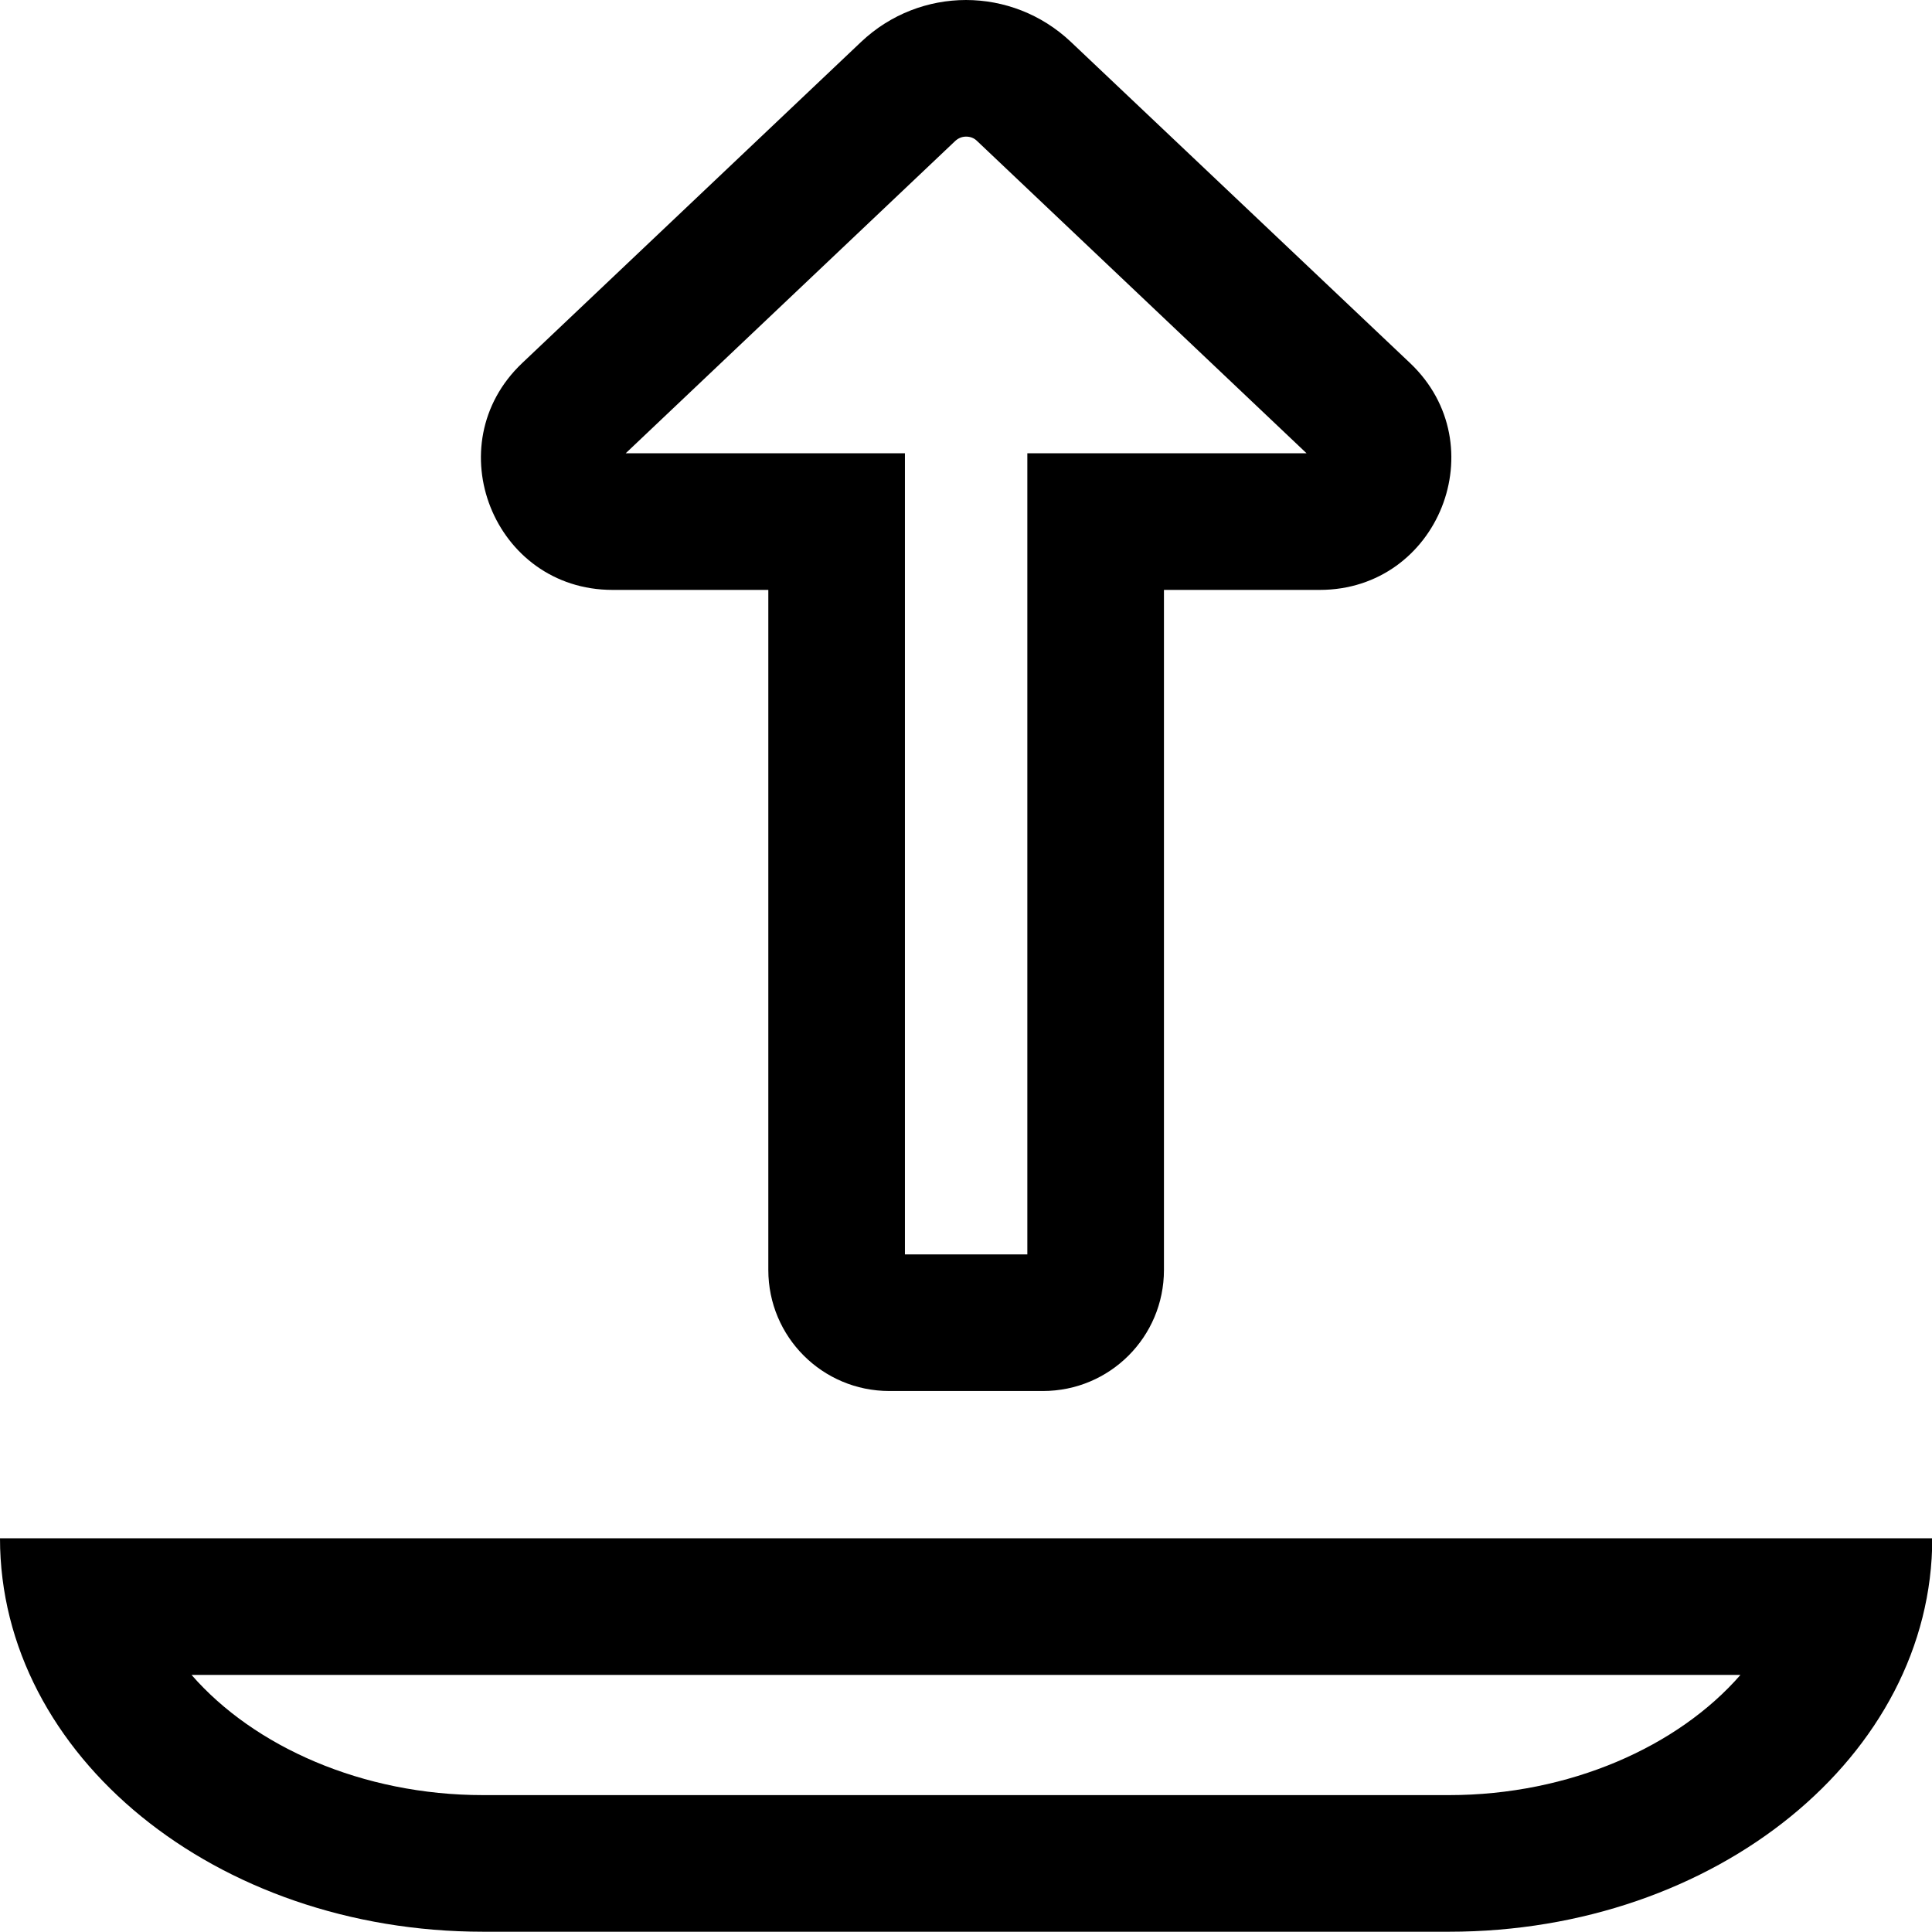 <?xml version="1.0" encoding="UTF-8"?>
<svg id="_Слой_2" data-name="Слой 2" xmlns="http://www.w3.org/2000/svg" viewBox="0 0 70.71 70.7">
  <g id="Icons">
    <g>
      <path d="M63.7,61.3c-2.28,2.62-6.25,4.4-10.67,4.4H17.68c-4.42,0-8.39-1.78-10.67-4.4h56.7M70.71,56.3H0c0,7.96,7.91,14.4,17.68,14.4h35.36c9.76,0,17.68-6.45,17.68-14.4h0Z"/>
      <path d="M35.36,5c.15,0,.29.05.4.16l12.06,11.43h-10.22v29.32h-4.48v-29.32h-10.22s12.06-11.43,12.06-11.43c.11-.1.24-.16.4-.16M35.36,0c-1.38,0-2.76.51-3.84,1.53l-12.41,11.76c-3.15,2.99-1.04,8.3,3.31,8.3h5.7v24.89c0,2.45,1.98,4.43,4.43,4.43h5.62c2.45,0,4.43-1.98,4.43-4.43v-24.89h5.7c4.35,0,6.46-5.31,3.31-8.3L39.19,1.53c-1.08-1.02-2.46-1.53-3.84-1.53h0Z"/>
    </g>
  </g>
</svg>